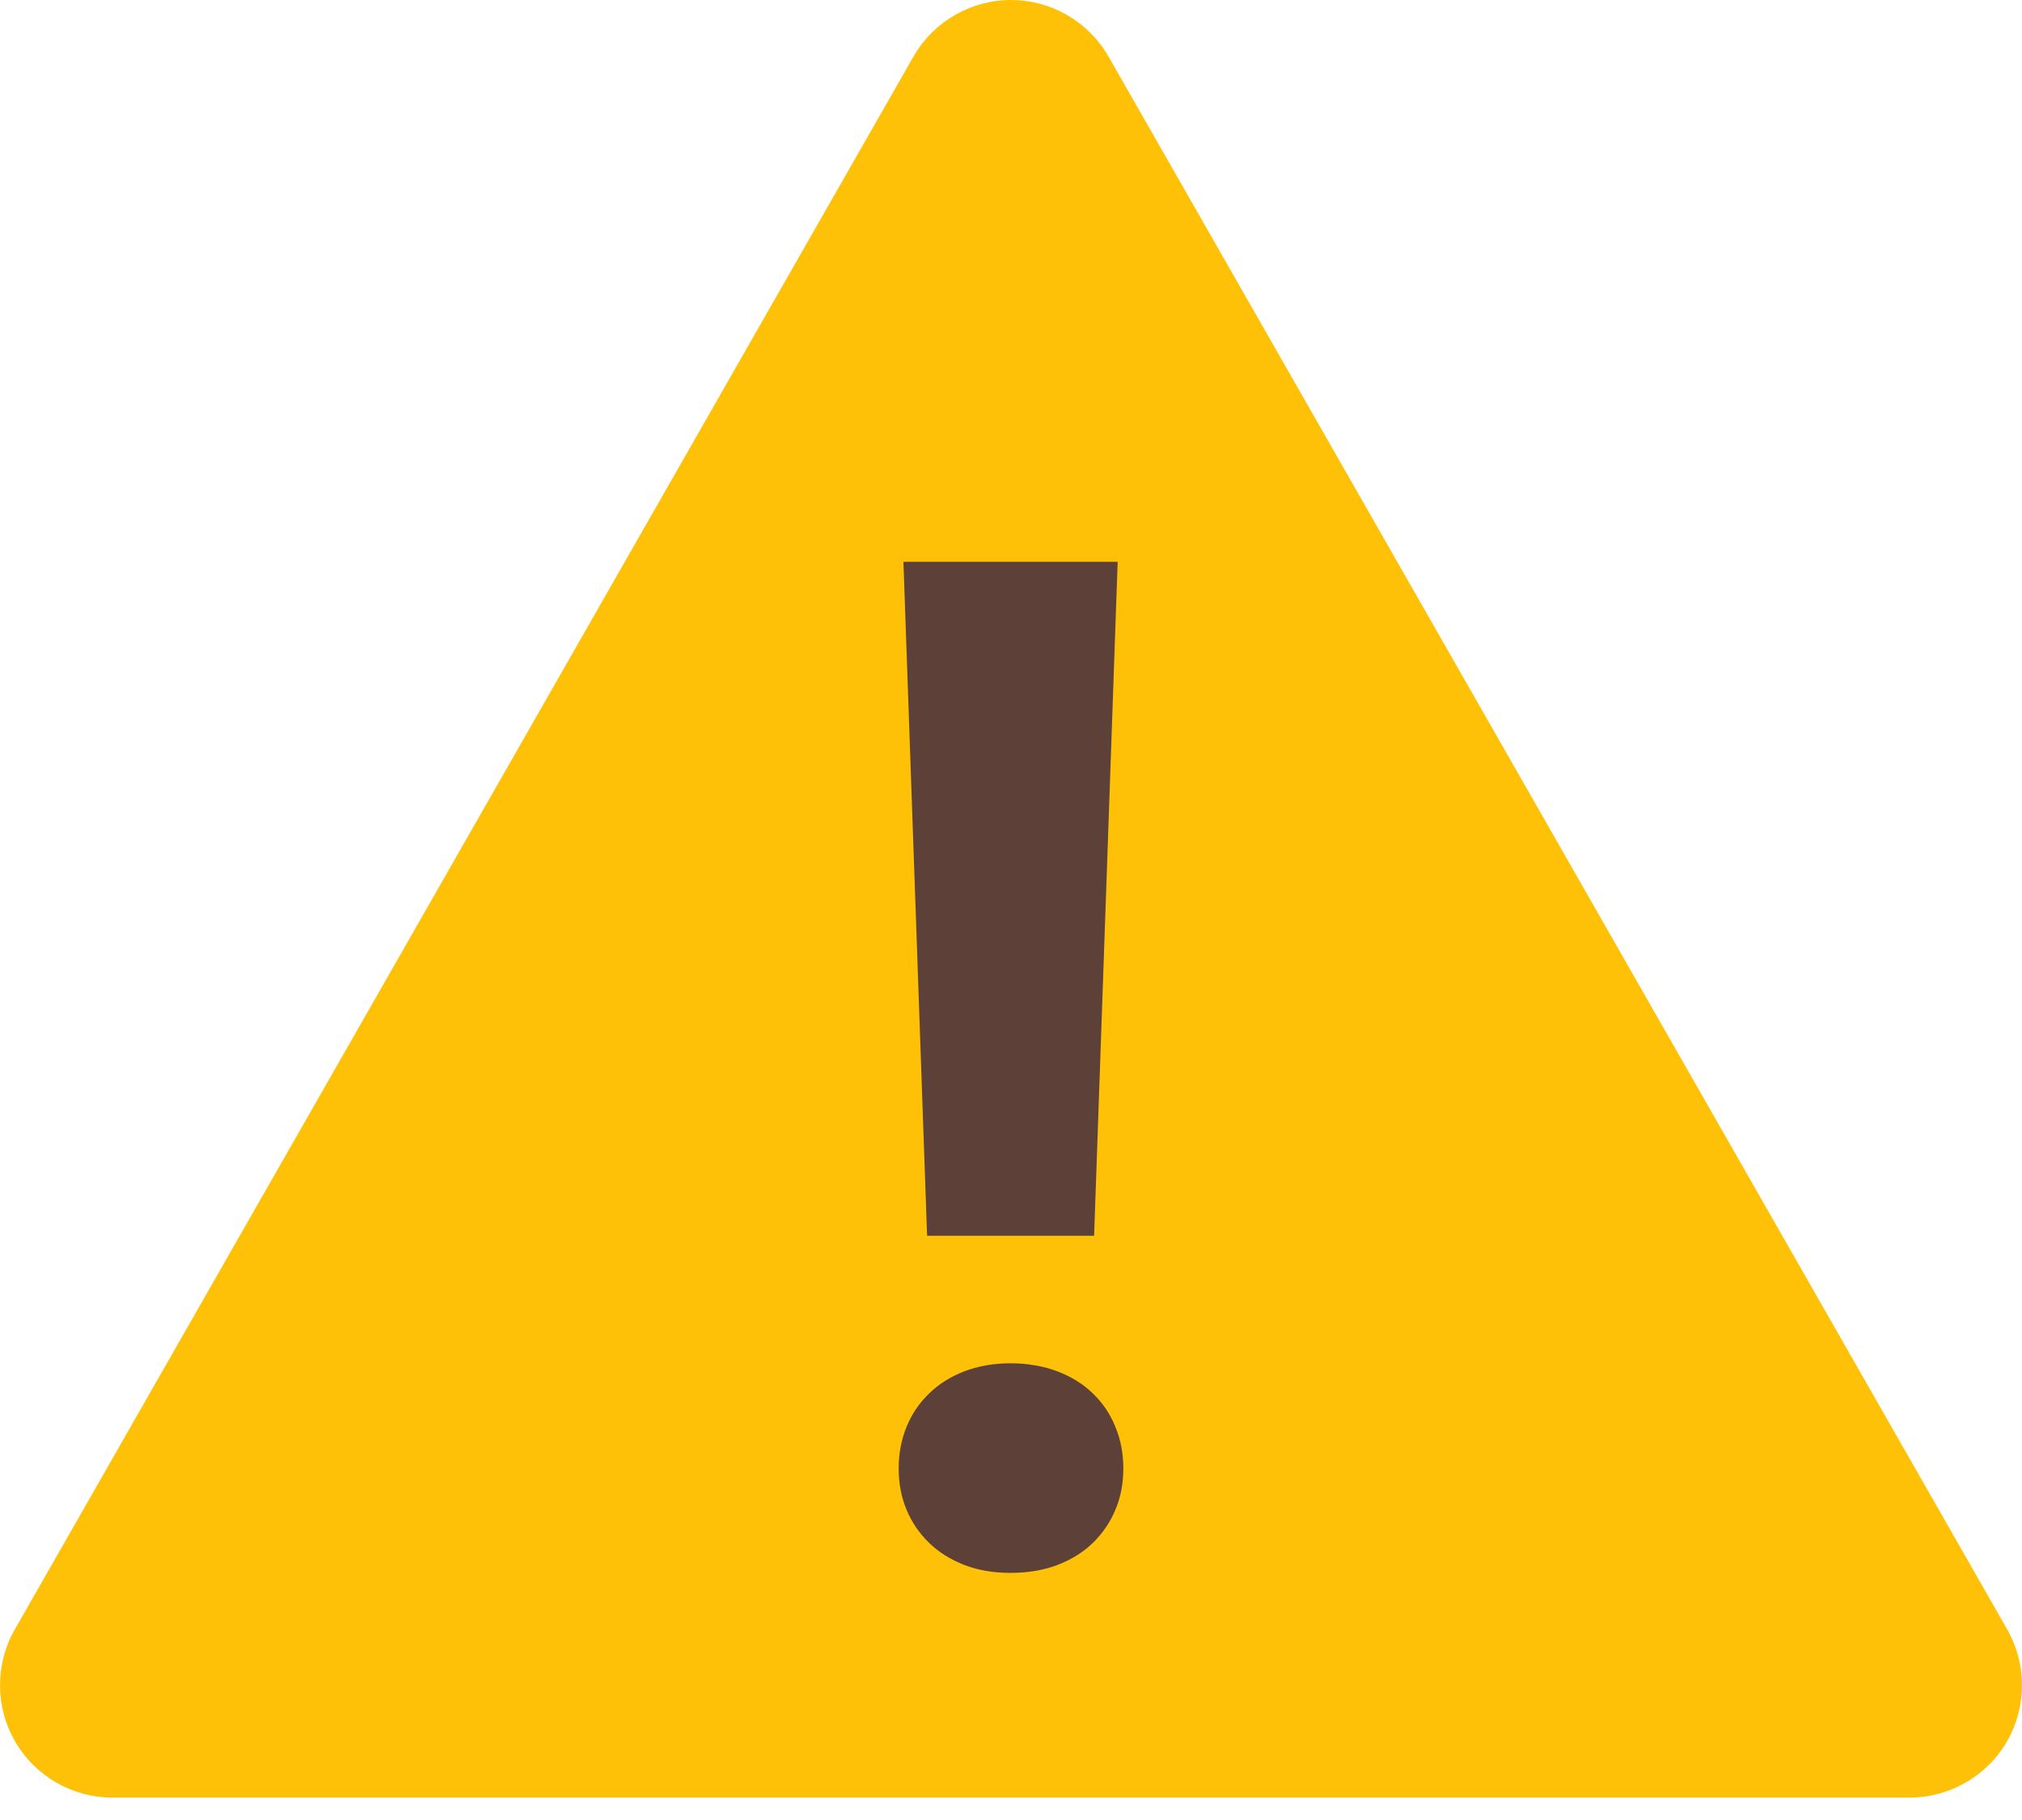<?xml version="1.0" encoding="UTF-8"?>
<svg width="20px" height="18px" viewBox="0 0 20 18" version="1.1" xmlns="http://www.w3.org/2000/svg" xmlns:xlink="http://www.w3.org/1999/xlink">
    <title>icon-Warn@1x</title>
    <g id="页面-1" stroke="none" stroke-width="1" fill="none" fill-rule="evenodd">
        <g id="ckbdapps_dapps" transform="translate(-540, -55)" fill-rule="nonzero">
            <g id="免责" transform="translate(510, 50)">
                <g id="icon-Warn" transform="translate(30, 5)">
                    <path d="M18.889,17.778 L1.111,17.778 C0.712,17.778 0.346,17.565 0.147,17.22 C-0.05,16.875 -0.049,16.451 0.151,16.107 L9.04,0.551 C9.239,0.21 9.605,0 10,0 C10.395,0 10.76,0.21 10.96,0.551 L19.849,16.107 C20.049,16.451 20.05,16.875 19.853,17.22 C19.655,17.565 19.286,17.778 18.889,17.778 Z" id="路径" fill="#FFC107"></path>
                    <path d="M8.889,14.523 C8.889,14.374 8.915,14.237 8.968,14.109 C9.02,13.982 9.095,13.872 9.192,13.78 C9.287,13.687 9.404,13.614 9.539,13.562 C9.674,13.511 9.826,13.483 9.996,13.483 C10.166,13.483 10.32,13.511 10.456,13.562 C10.595,13.614 10.713,13.687 10.808,13.78 C10.905,13.872 10.98,13.982 11.031,14.109 C11.085,14.237 11.111,14.374 11.111,14.523 C11.111,14.673 11.085,14.81 11.031,14.935 C10.979,15.06 10.904,15.167 10.808,15.261 C10.713,15.353 10.595,15.426 10.456,15.479 C10.32,15.53 10.166,15.556 9.996,15.556 C9.826,15.556 9.674,15.53 9.539,15.478 C9.404,15.425 9.287,15.353 9.192,15.261 C9.095,15.167 9.02,15.059 8.968,14.934 C8.915,14.81 8.889,14.673 8.889,14.523 M10.822,12.222 L9.17,12.222 L8.936,5.556 L11.055,5.556 L10.822,12.222 Z" id="形状" fill="#5D4037"></path>
                </g>
            </g>
        </g>
    </g>
</svg>